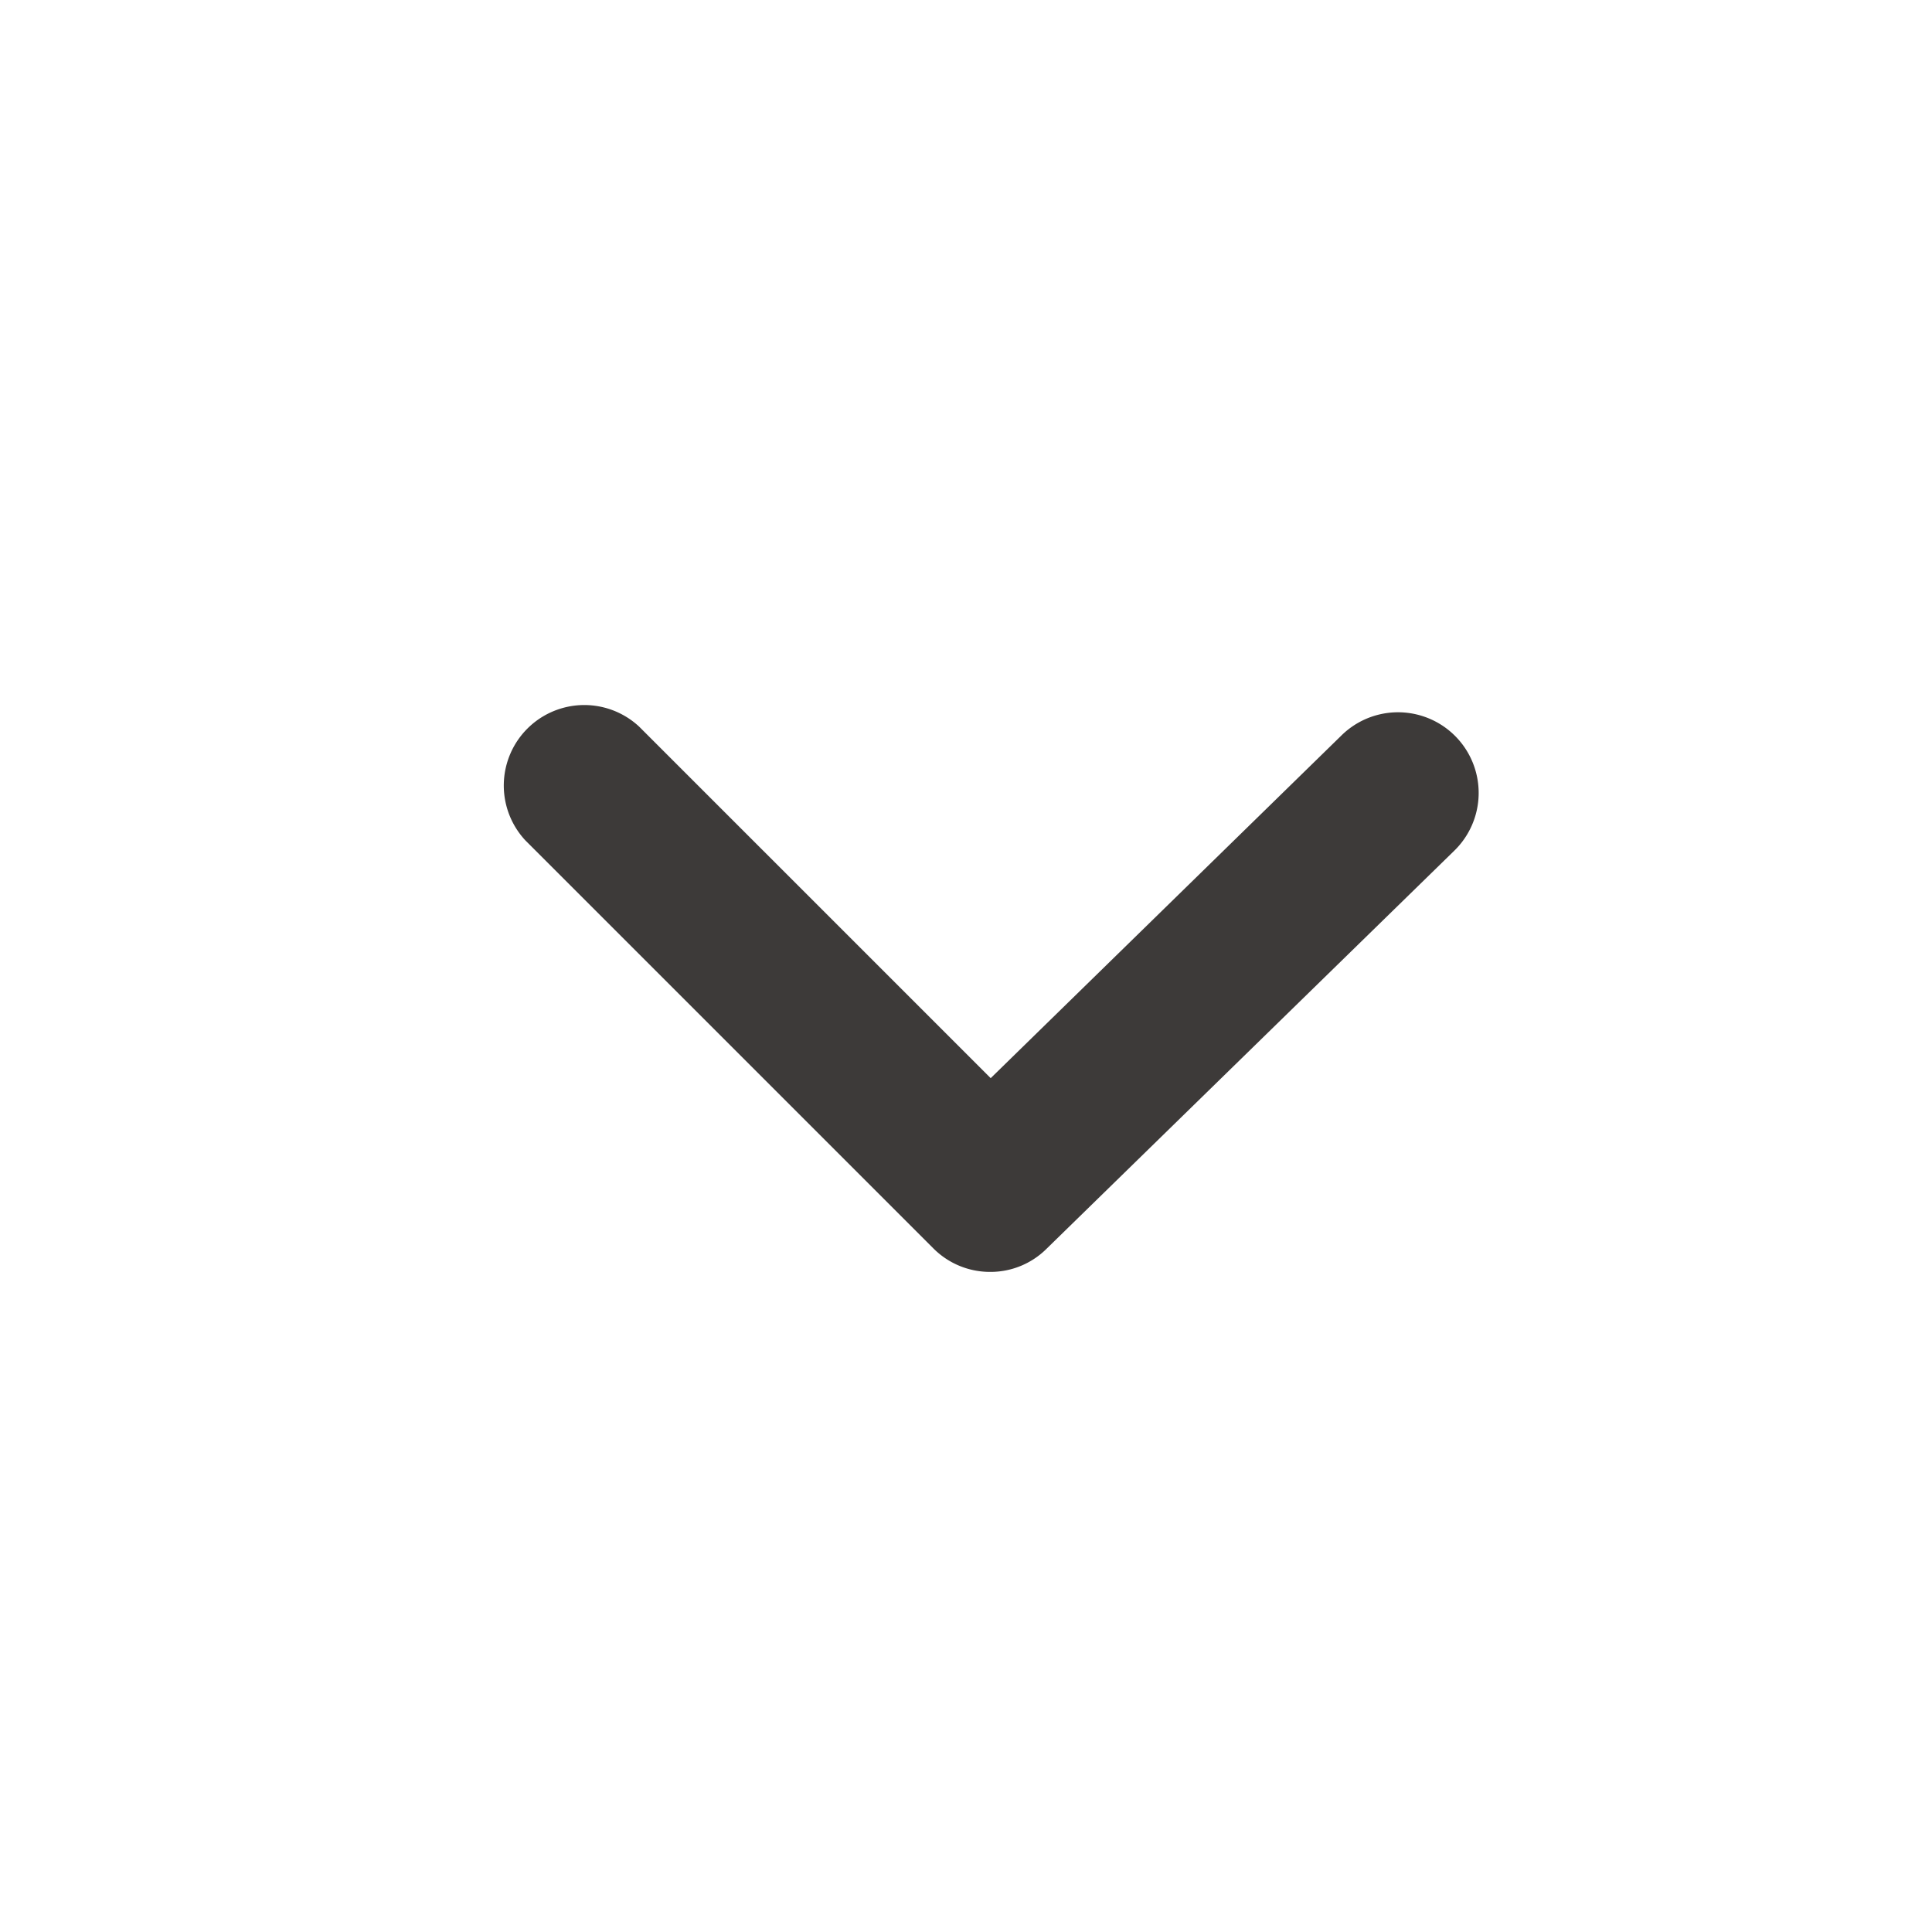 <svg id="Calque_1" data-name="Calque 1" xmlns="http://www.w3.org/2000/svg" viewBox="0 0 36 36"><defs><style>.cls-1{fill:#3d3a39;}</style></defs><title>icon_chevron3</title><path class="cls-1" d="M25,13.7l-6.54,6.39-6.55-6.55a1.5,1.5,0,0,0-2.12,2.12l7.6,7.6a1.49,1.49,0,0,0,1.06.44,1.48,1.48,0,0,0,1.05-.43l7.6-7.42A1.5,1.5,0,0,0,25,13.7Z"/></svg>
